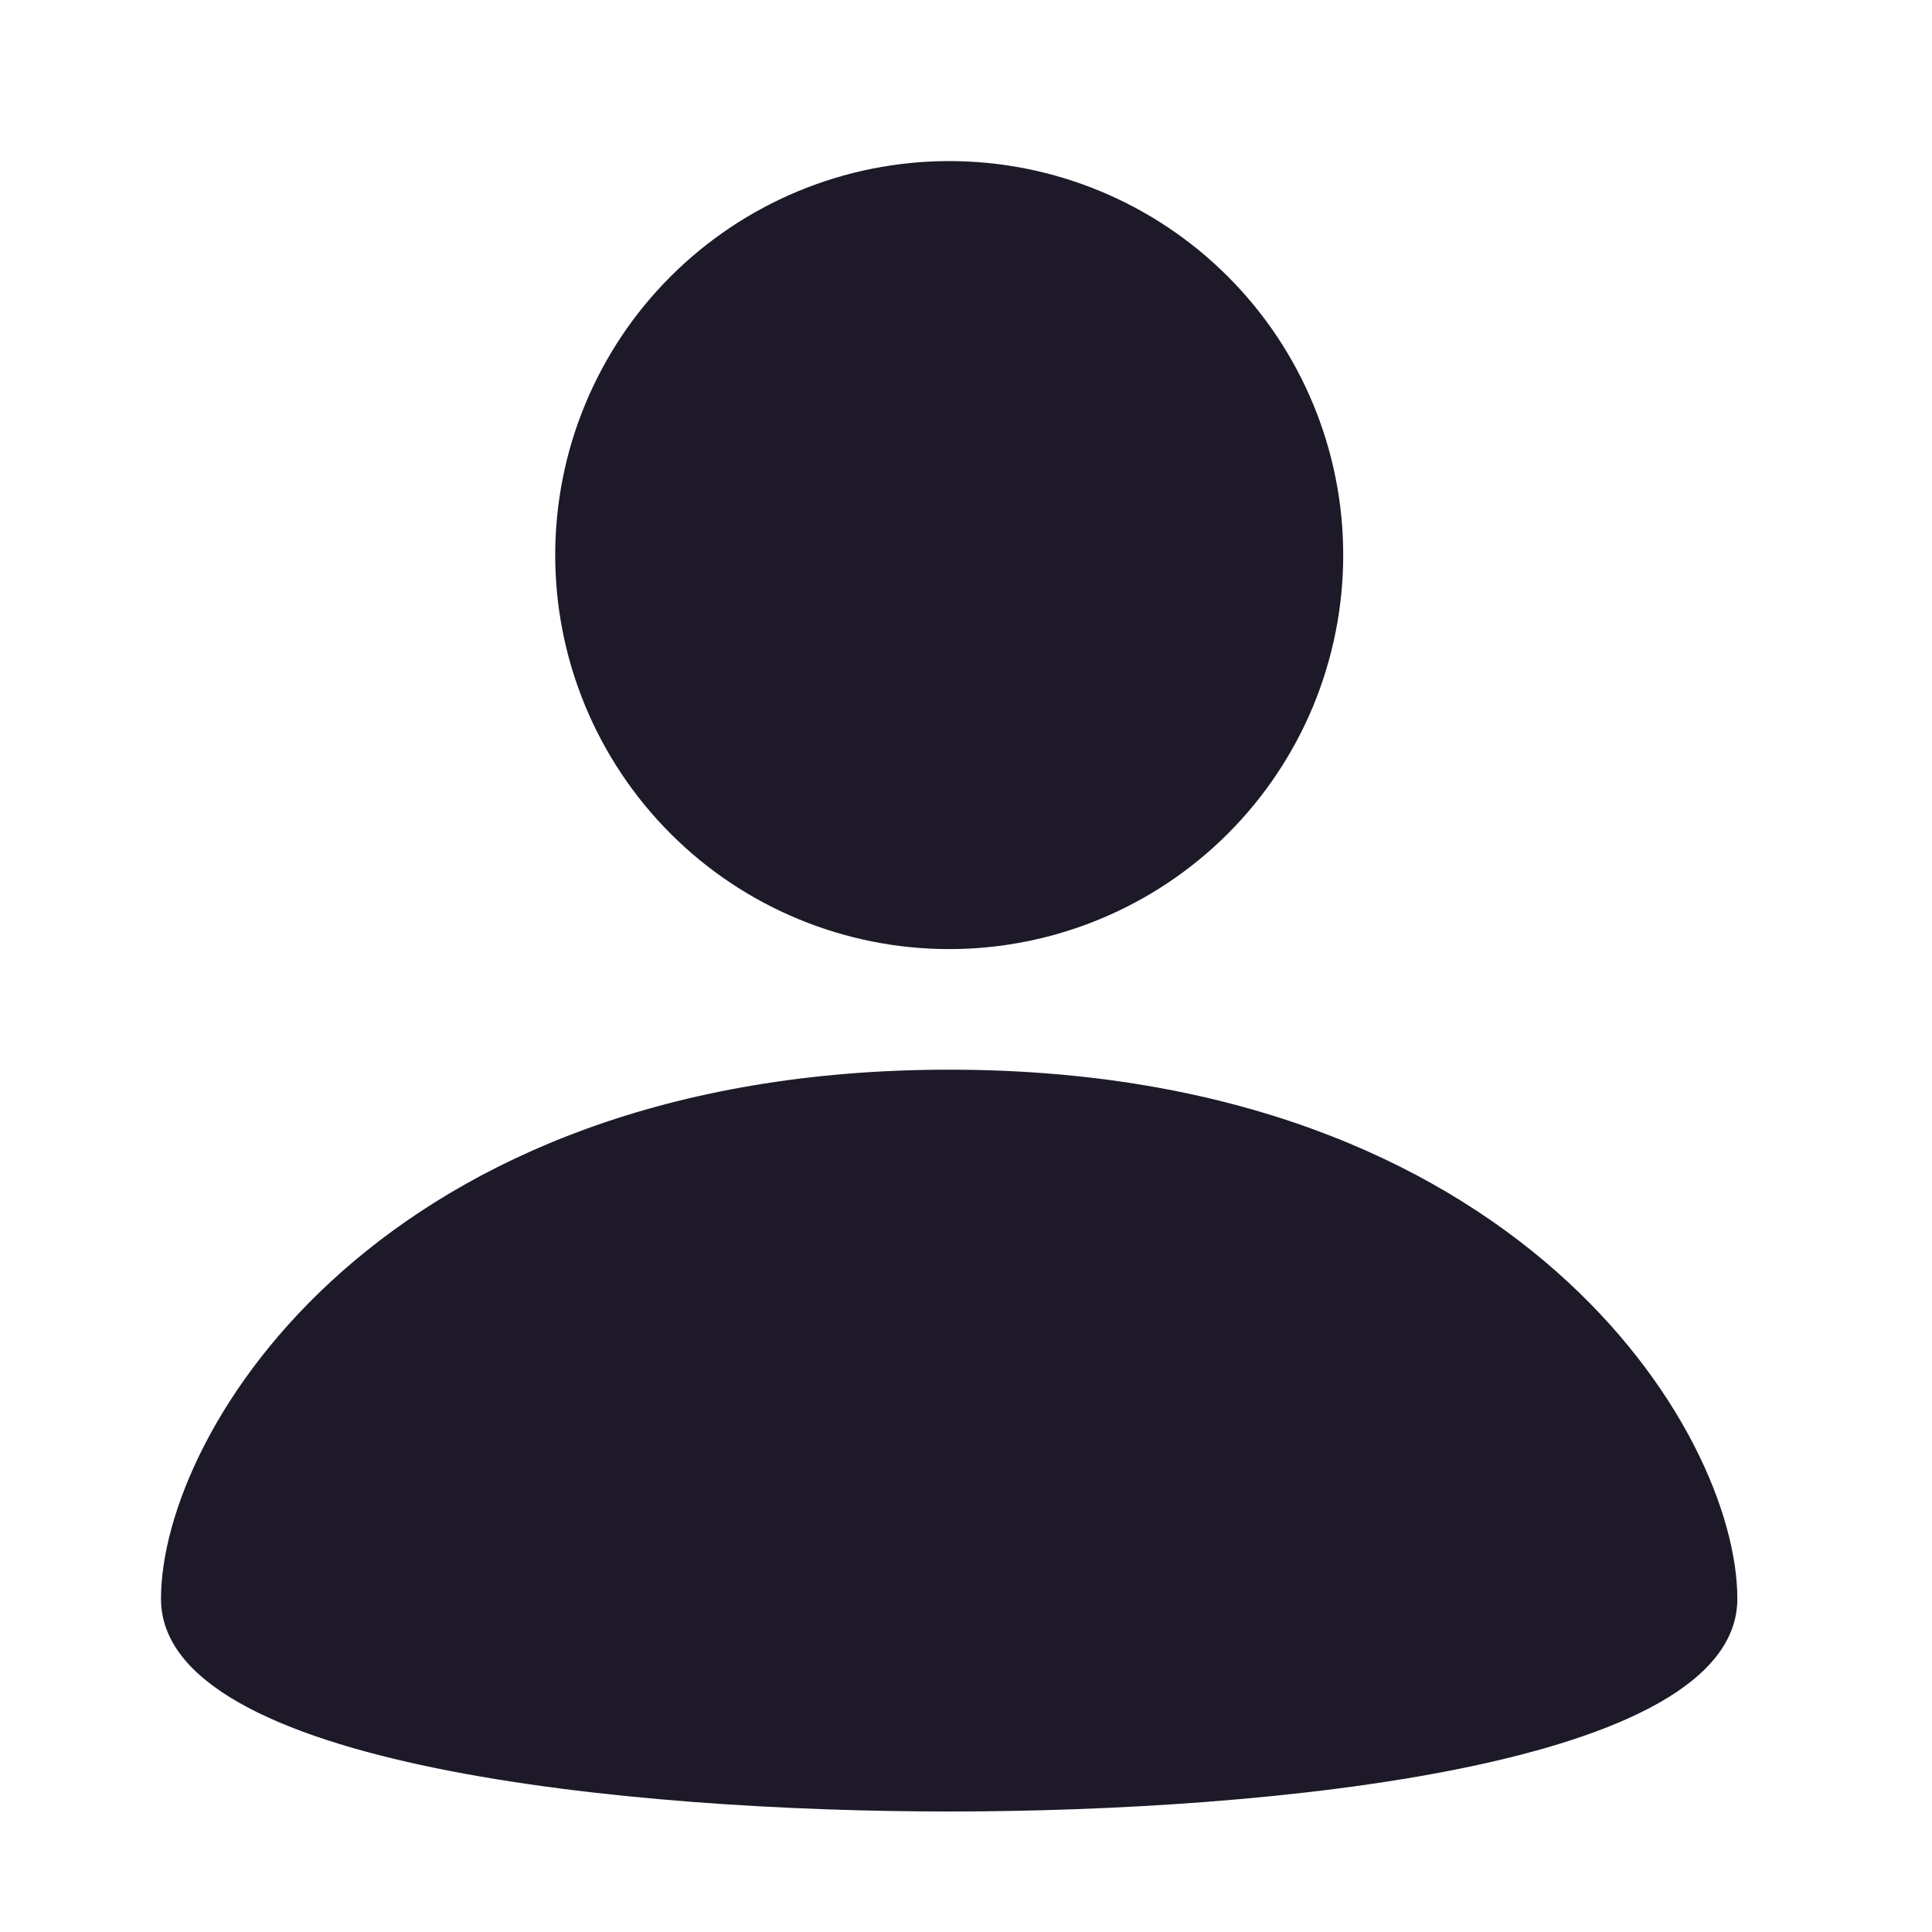 <svg fill="none" height="24" viewBox="0 0 24 24" width="24" xmlns="http://www.w3.org/2000/svg"><path clip-rule="evenodd" d="m16.314 8.768c-.246.594-.607 1.134-1.061 1.588-.455.455-.994.815-1.588 1.061s-1.23.373-1.873.373c-1.298 0-2.543-.515-3.461-1.433-.918-.918-1.434-2.163-1.434-3.461-0-.643.126-1.279.372-1.873.246-.594.606-1.134 1.061-1.588.918-.918 2.163-1.434 3.461-1.434s2.543.515 3.461 1.433 1.434 2.163 1.434 3.461c0.0.643-.127 1.279-.372 1.873zm-14.314 11.093c0 2.086 5.837 2.642 9.791 2.642s9.791-.556 9.791-2.642c0-2.087-2.742-6.573-9.791-6.573s-9.791 4.486-9.791 6.573z" fill="#1e1928" fill-rule="evenodd"/></svg>